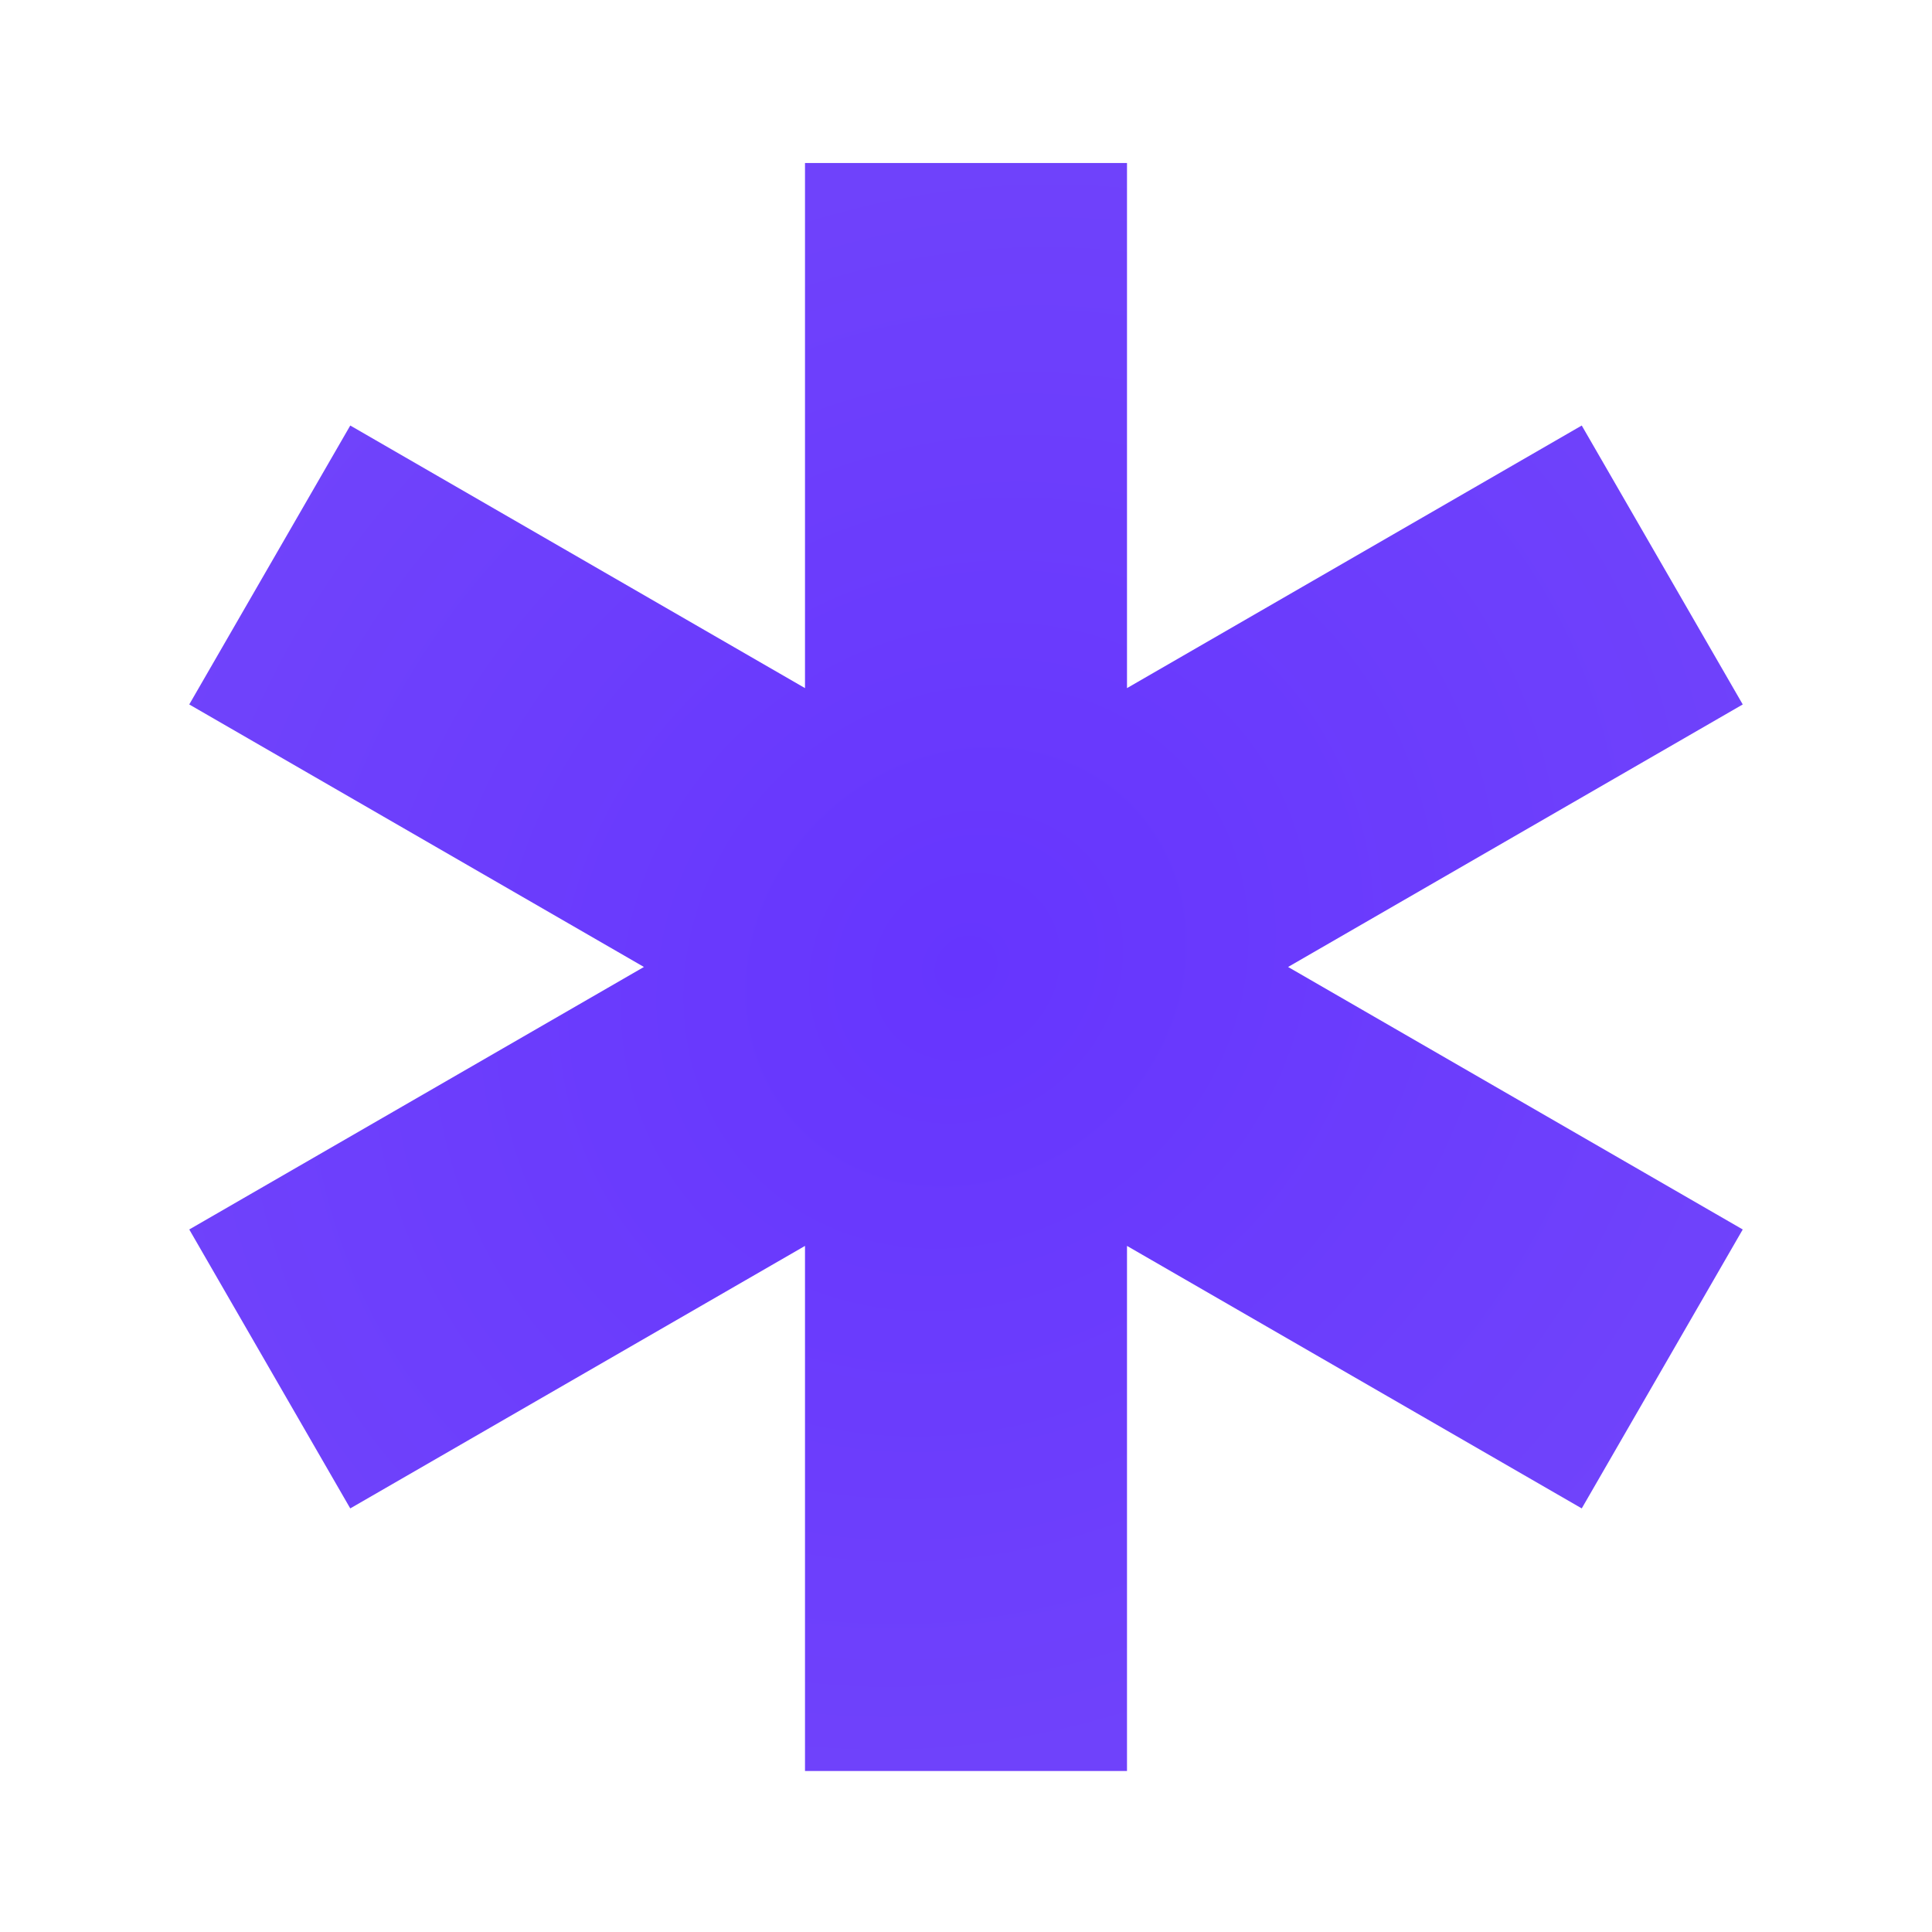 <svg width="24" height="24" viewBox="0 0 24 24" fill="none" xmlns="http://www.w3.org/2000/svg">
<path d="M19.649 5.286L14 8.548V2.025H10V8.548L4.351 5.286L2.351 8.751L7.999 12.012L2.351 15.273L4.351 18.738L10 15.477V22H14V15.477L19.649 18.738L21.649 15.273L16.001 12.012L21.649 8.751L19.649 5.286Z" fill="url(#paint0_radial_141_204)"/>
<defs>
<radialGradient id="paint0_radial_141_204" cx="0" cy="0" r="1" gradientUnits="userSpaceOnUse" gradientTransform="translate(12 12.012) rotate(136.669) scale(25.471 23.174)">
<stop stop-color="#6635FE"/>
<stop offset="1" stop-color="#7C54F7"/>
</radialGradient>
</defs>
</svg>

